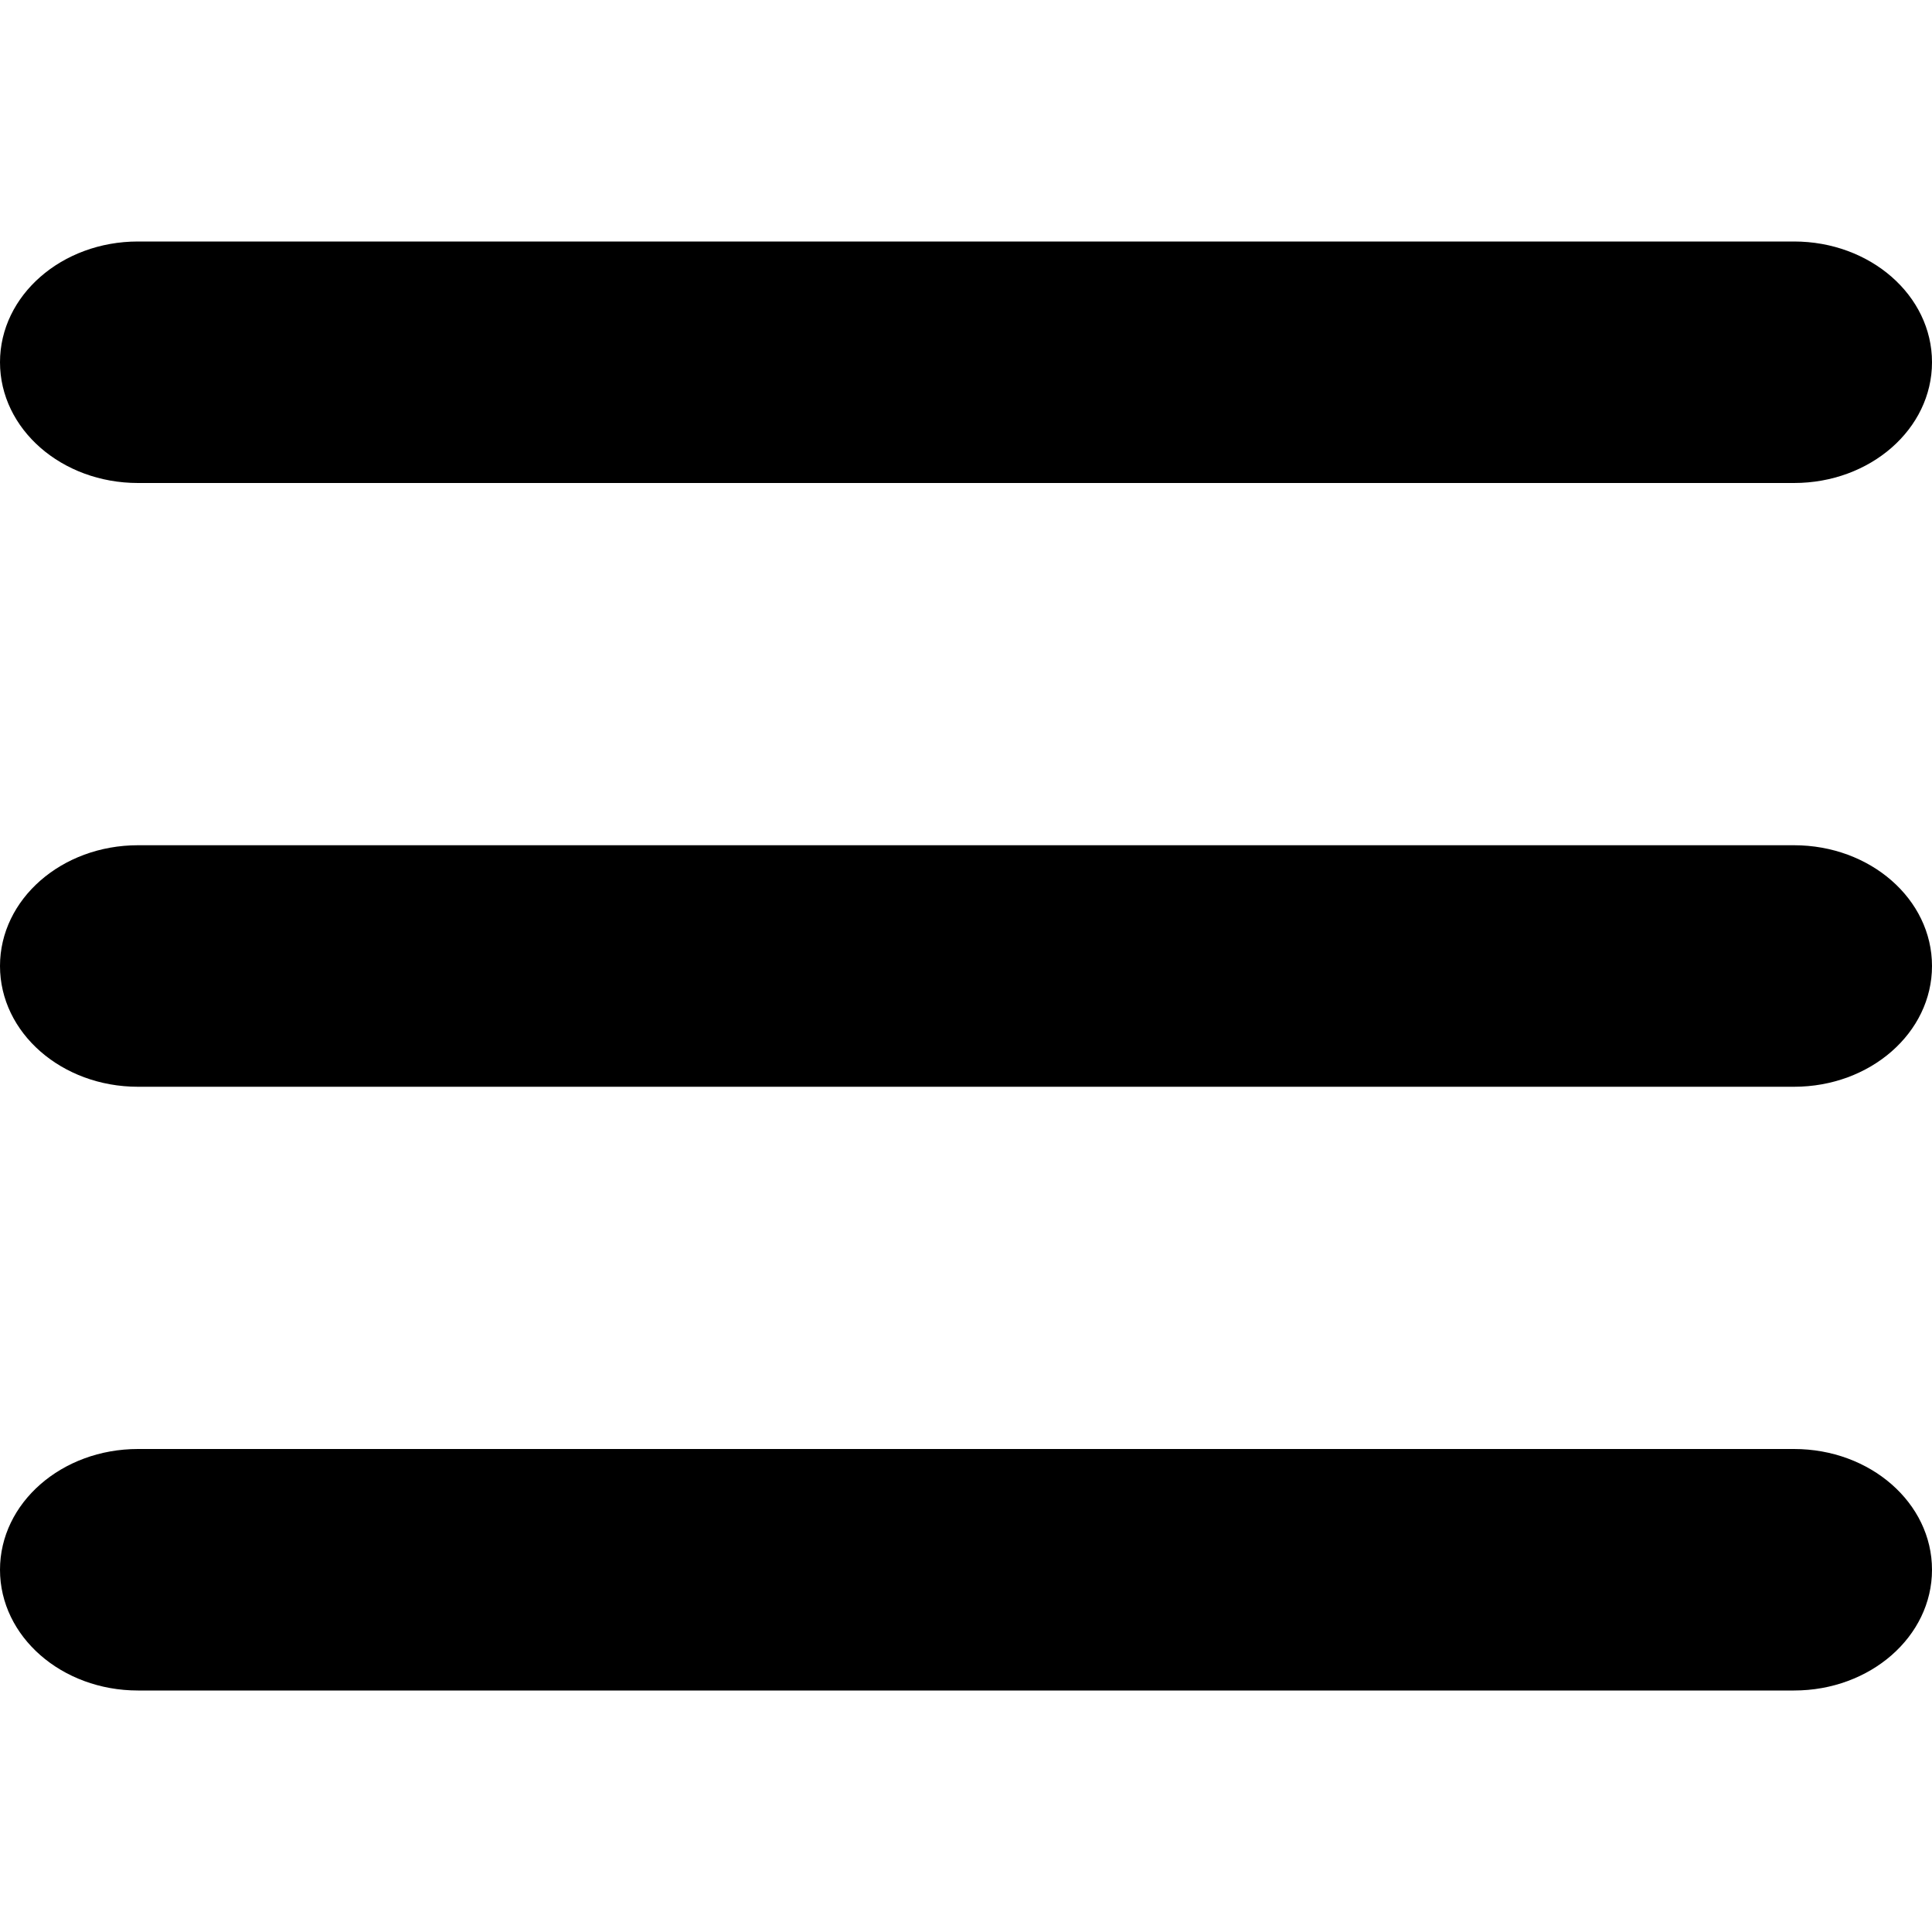 <svg width="25" height="25" viewBox="0 0 75 57" fill="none" xmlns="http://www.w3.org/2000/svg">
<path d="M0 5.062C0 2.47 2.394 0.375 5.357 0.375H69.643C72.606 0.375 75 2.47 75 5.062C75 7.655 72.606 9.75 69.643 9.75H5.357C2.394 9.75 0 7.655 0 5.062ZM0 28.5C0 25.907 2.394 23.812 5.357 23.812H69.643C72.606 23.812 75 25.907 75 28.5C75 31.093 72.606 33.188 69.643 33.188H5.357C2.394 33.188 0 31.093 0 28.5ZM75 51.938C75 54.53 72.606 56.625 69.643 56.625H5.357C2.394 56.625 0 54.53 0 51.938C0 49.345 2.394 47.25 5.357 47.25H69.643C72.606 47.25 75 49.345 75 51.938Z" fill="black"/>
</svg>
